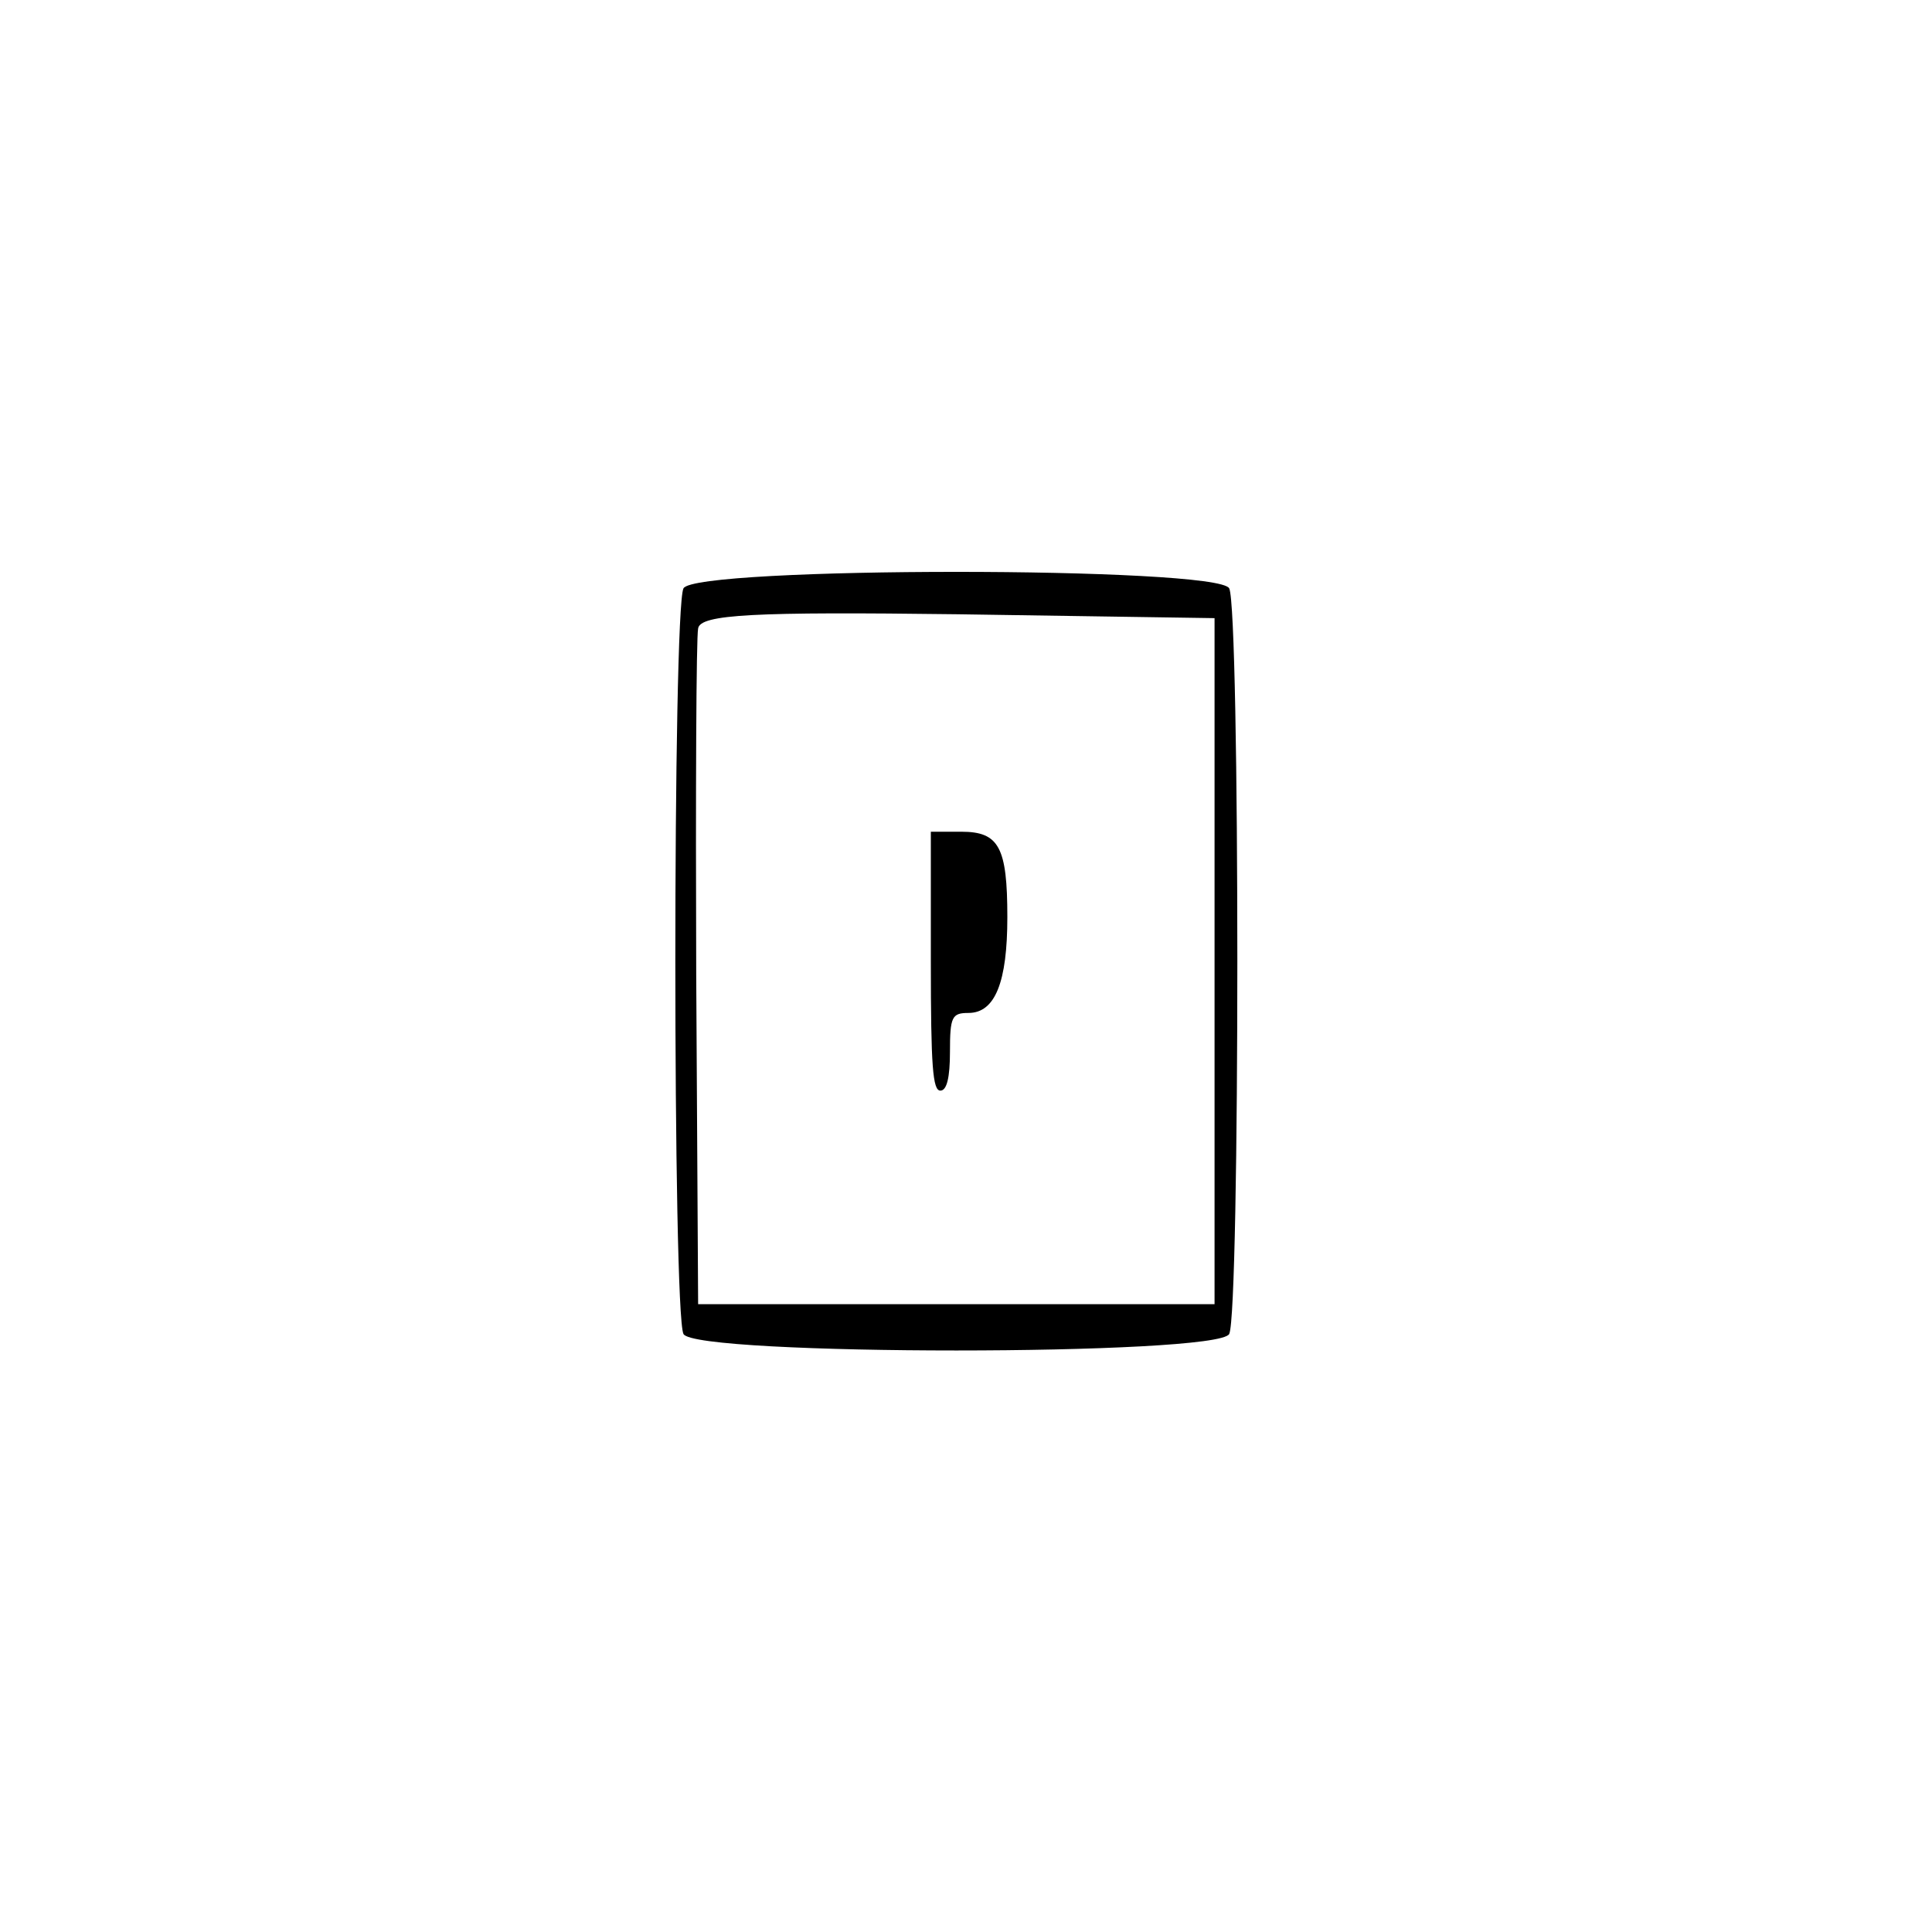 <?xml version="1.0" standalone="no"?>
<!DOCTYPE svg PUBLIC "-//W3C//DTD SVG 20010904//EN"
 "http://www.w3.org/TR/2001/REC-SVG-20010904/DTD/svg10.dtd">
<svg version="1.0" xmlns="http://www.w3.org/2000/svg"
 width="100pt" height="100pt" viewBox="0 0 100 100"
 preserveAspectRatio="xMidYMid meet">
<g transform="translate(0,100) scale(0.033,-0.067)"
fill="#000000" stroke="none">
<path d="M1072 1038 c-17 -17 -17 -559 0 -576 17 -17 839 -17 856 0 17 17 17
559 0 576 -17 17 -839 17 -856 0z m833 -288 l0 -265 -405 0 -405 0 -3 255 c-1
140 0 260 3 267 3 11 88 13 407 11 l403 -3 0 -265z"/>
<path d="M1460 750 c0 -82 3 -100 15 -100 10 0 15 10 15 30 0 27 3 30 29 30
42 0 61 24 61 74 0 54 -13 66 -72 66 l-48 0 0 -100z"/>
</g>
</svg>
